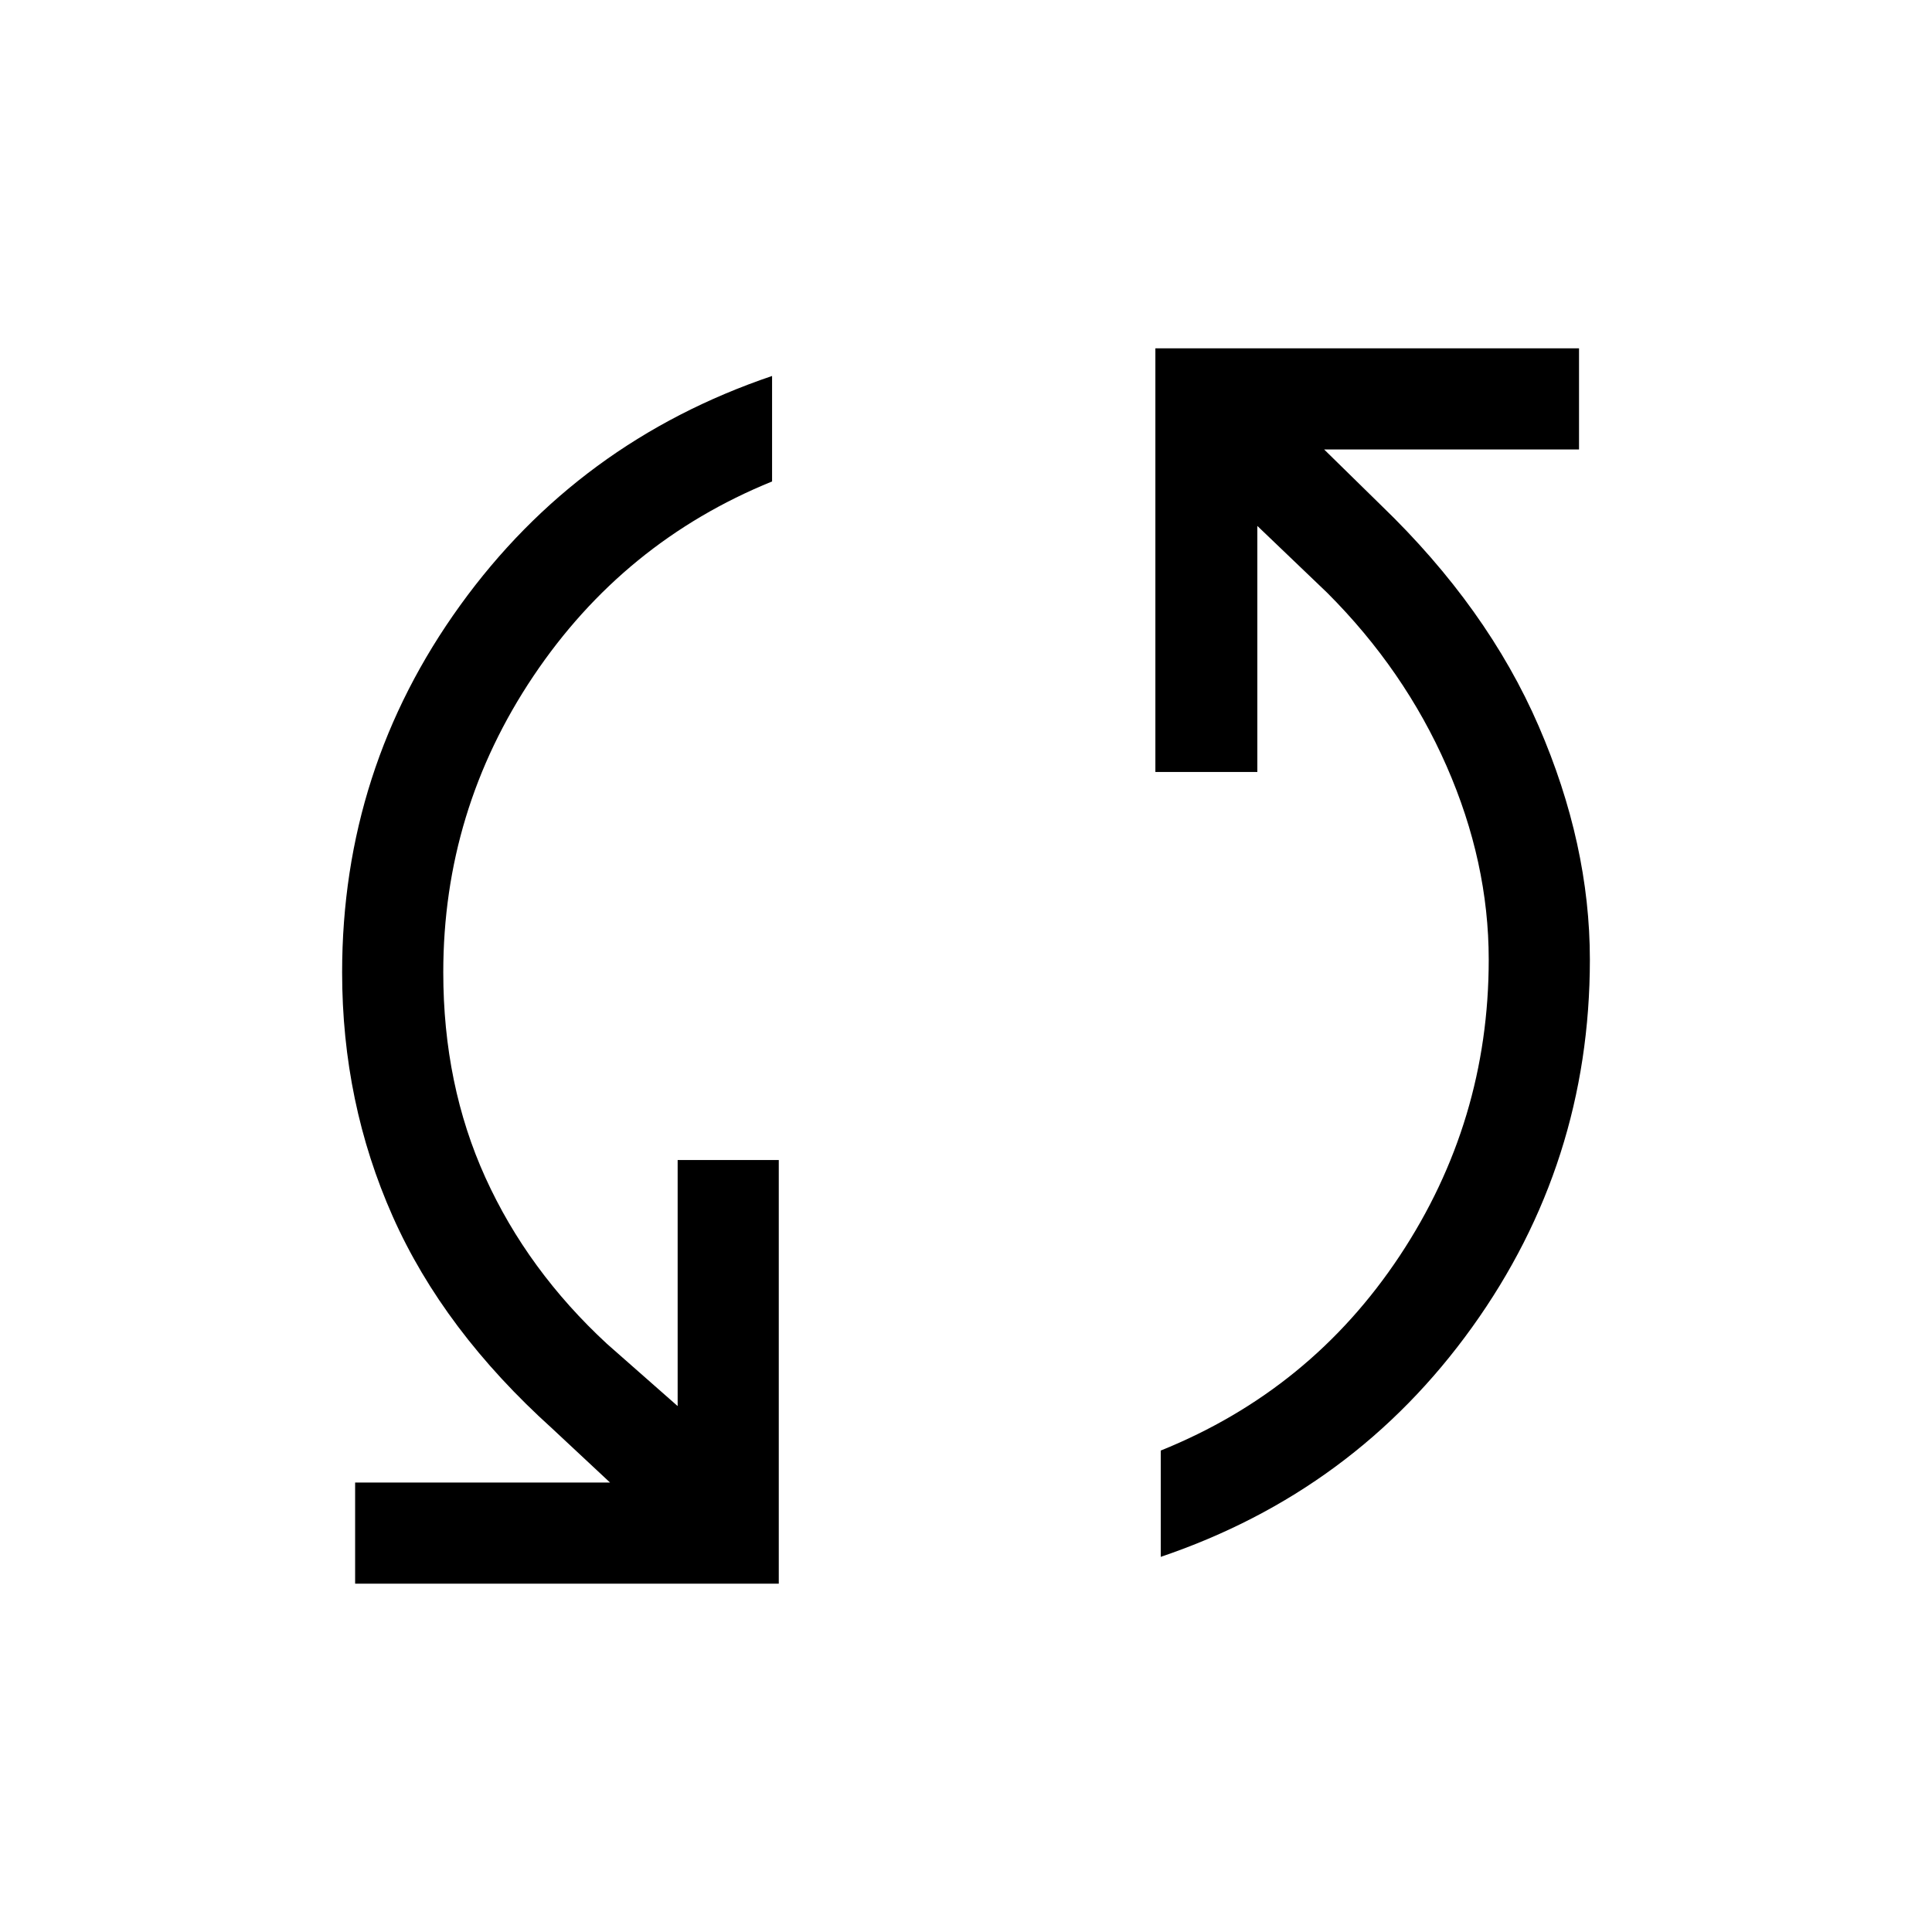 <svg xmlns="http://www.w3.org/2000/svg" height="40" viewBox="0 -960 960 960" width="40"><path d="M176.46-173.08v-50.25h126.67l-28.67-26.77q-54.13-48.8-79.29-105.4Q170-412.1 170-476.82q0-101.13 58.71-182.45 58.7-81.32 154.93-113.91v52.41q-73.87 30.05-118.63 96.78-44.75 66.73-44.75 147.17 0 55.85 20.94 101.97 20.95 46.13 60.39 82.59l35.13 30.93v-122.26h50.25v210.51H176.46Zm400.31-13.33v-52.82q74.54-30.05 118.76-96.78 44.21-66.73 44.21-147.17 0-48.41-20.94-96.15-20.95-47.75-59.31-86.11l-34.72-33.23v122.26H574.1v-210.51h210.51v50.25H657.95l28.41 27.85q52.74 50.85 78.19 109.6Q790-540.46 790-483.18q0 101.13-58.5 182.65Q673-219 576.77-186.41Z"/></svg>